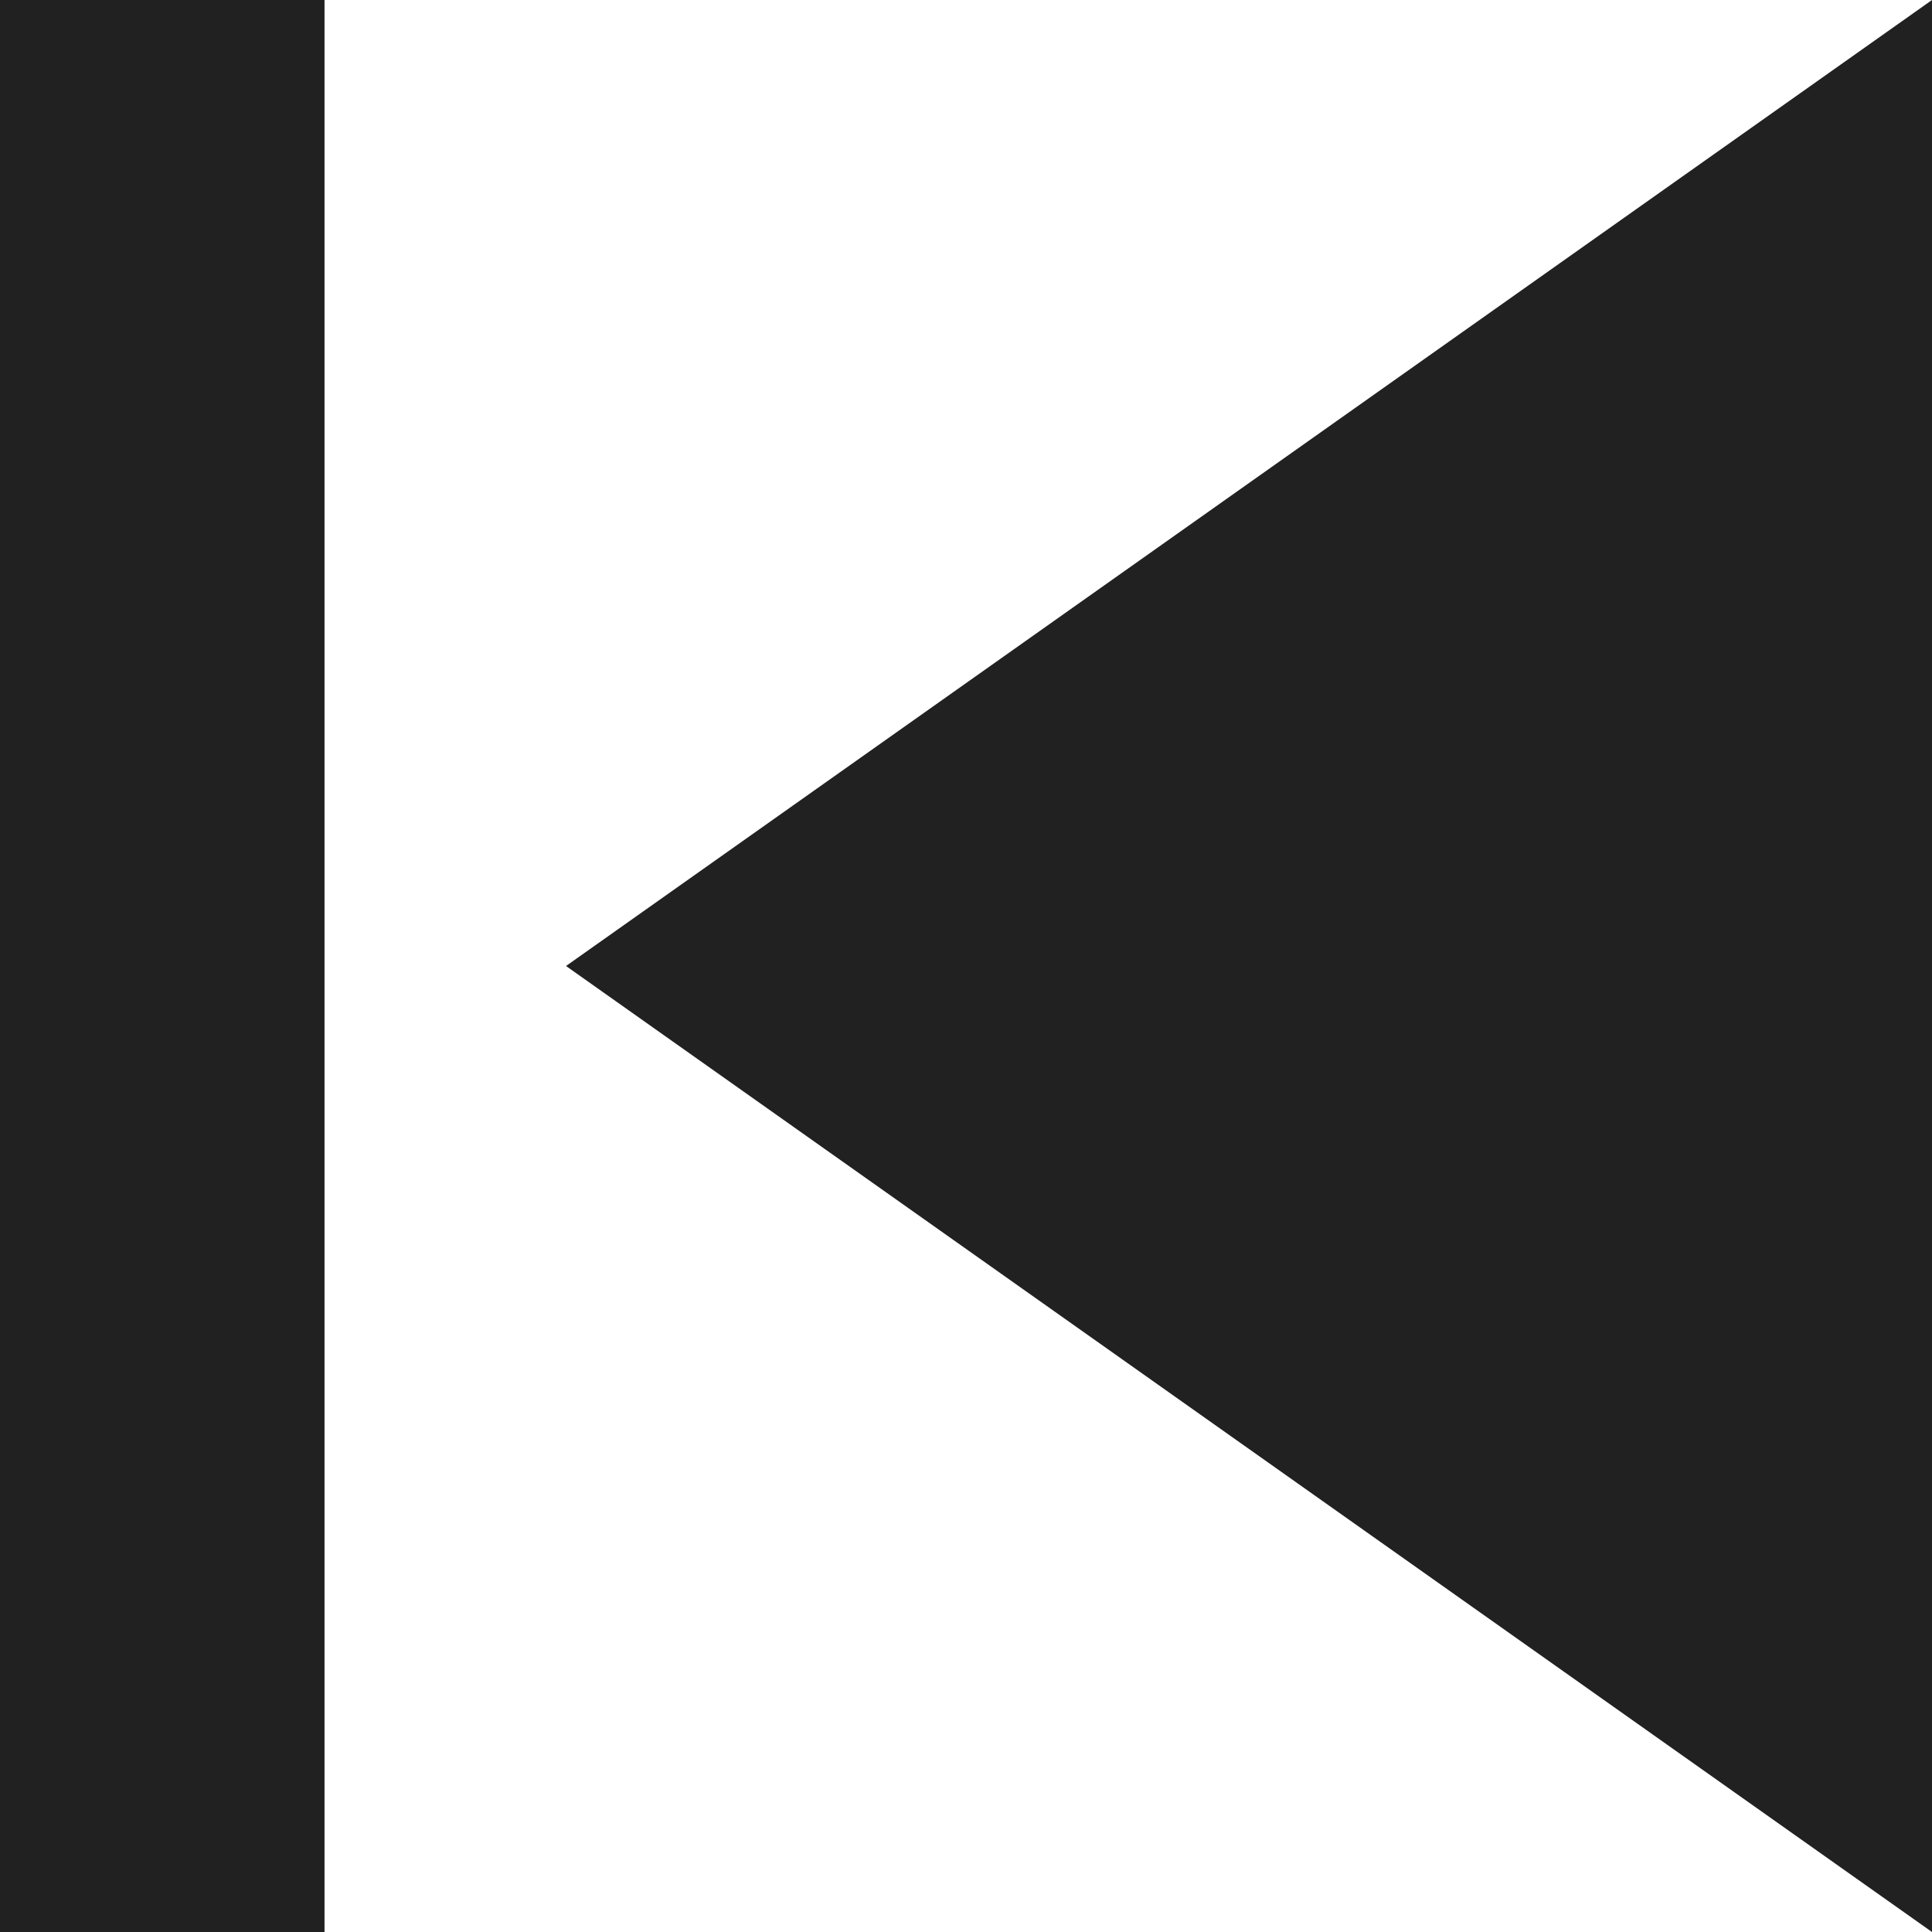 <svg xmlns="http://www.w3.org/2000/svg" width="32" height="32" viewBox="0 0 32 32"><title>prev</title><g fill="#212121" class="nc-icon-wrapper"><g fill="#212121"><path transform="scale(1,-1) translate(0,-32)" d="M 0 32 H 5.375 V 0 H 0 V 32 z M 9.375 16 L 32 0 V 32 L 9.375 16 z"></path></g></g></svg>